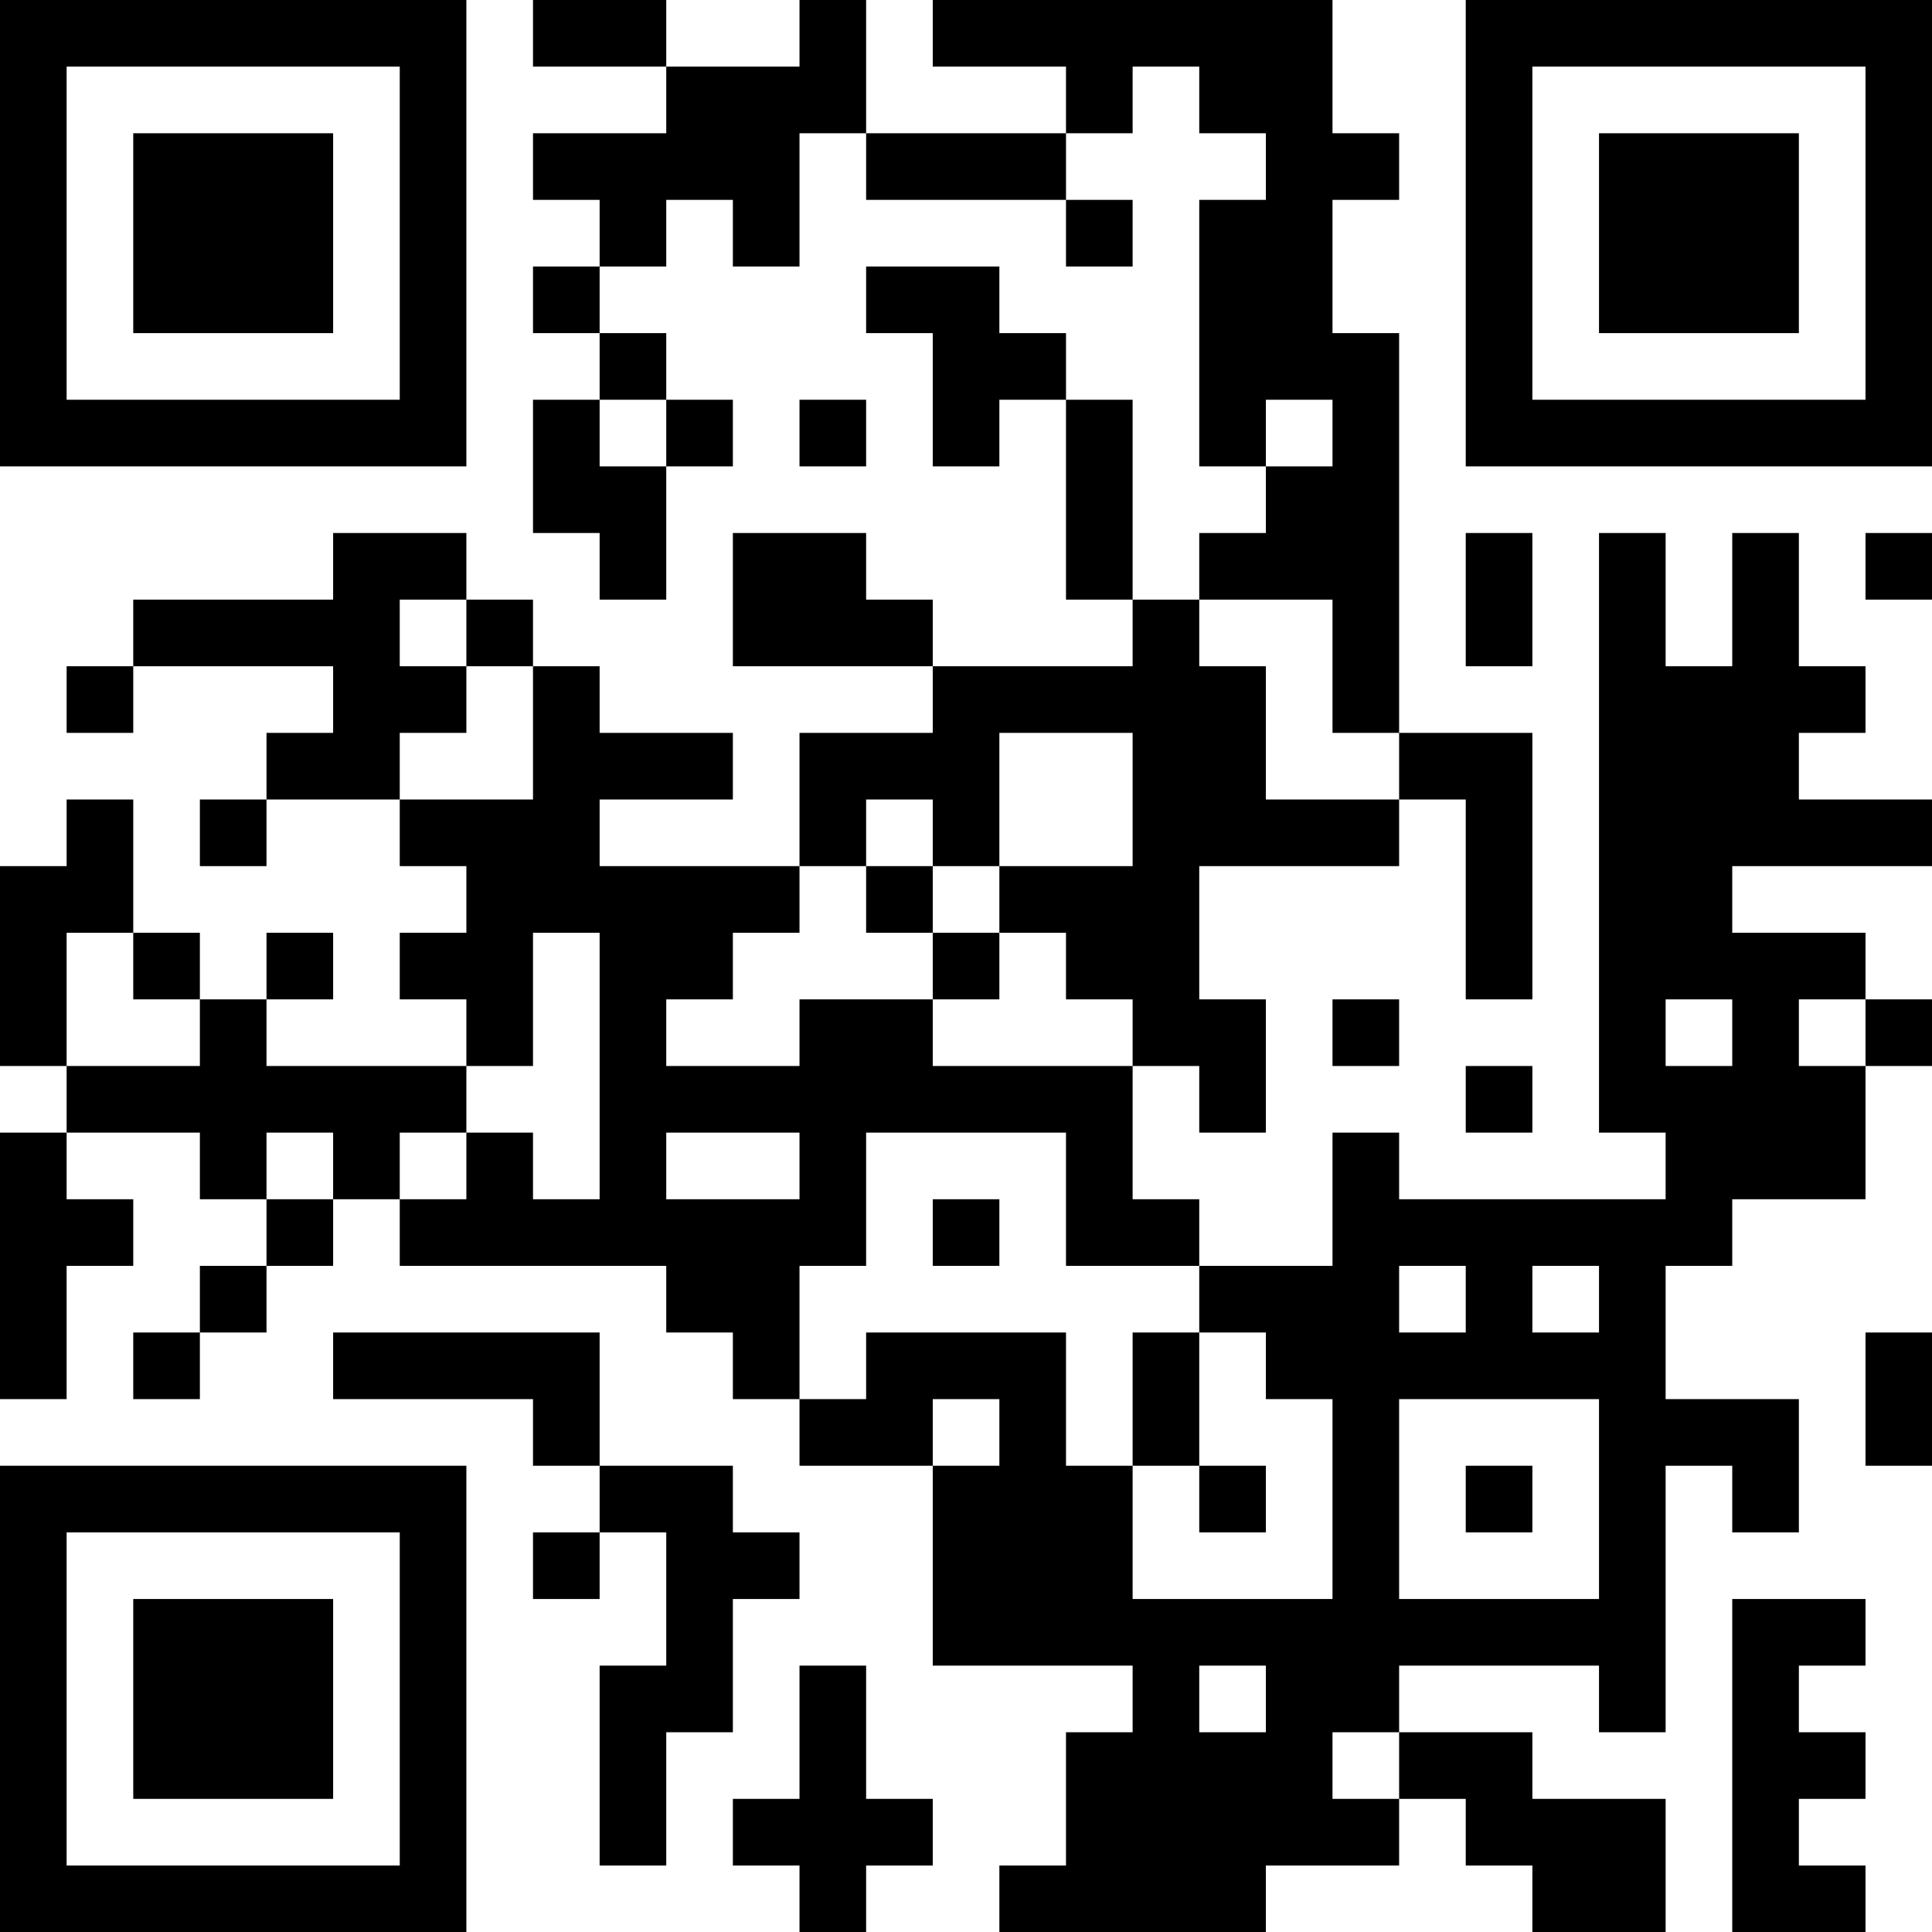 <?xml version="1.0" encoding="UTF-8"?>
<svg xmlns="http://www.w3.org/2000/svg" version="1.1" width="200" height="200" viewBox="0 0 200 200"><rect x="0" y="0" width="200" height="200" fill="#ffffff"/><g transform="scale(6.897)"><g transform="translate(0,0)"><path fill-rule="evenodd" d="M8 0L8 1L10 1L10 2L8 2L8 3L9 3L9 4L8 4L8 5L9 5L9 6L8 6L8 8L9 8L9 9L10 9L10 7L11 7L11 6L10 6L10 5L9 5L9 4L10 4L10 3L11 3L11 4L12 4L12 2L13 2L13 3L16 3L16 4L17 4L17 3L16 3L16 2L17 2L17 1L18 1L18 2L19 2L19 3L18 3L18 7L19 7L19 8L18 8L18 9L17 9L17 6L16 6L16 5L15 5L15 4L13 4L13 5L14 5L14 7L15 7L15 6L16 6L16 9L17 9L17 10L14 10L14 9L13 9L13 8L11 8L11 10L14 10L14 11L12 11L12 13L9 13L9 12L11 12L11 11L9 11L9 10L8 10L8 9L7 9L7 8L5 8L5 9L2 9L2 10L1 10L1 11L2 11L2 10L5 10L5 11L4 11L4 12L3 12L3 13L4 13L4 12L6 12L6 13L7 13L7 14L6 14L6 15L7 15L7 16L4 16L4 15L5 15L5 14L4 14L4 15L3 15L3 14L2 14L2 12L1 12L1 13L0 13L0 16L1 16L1 17L0 17L0 21L1 21L1 19L2 19L2 18L1 18L1 17L3 17L3 18L4 18L4 19L3 19L3 20L2 20L2 21L3 21L3 20L4 20L4 19L5 19L5 18L6 18L6 19L10 19L10 20L11 20L11 21L12 21L12 22L14 22L14 25L17 25L17 26L16 26L16 28L15 28L15 29L19 29L19 28L21 28L21 27L22 27L22 28L23 28L23 29L25 29L25 27L23 27L23 26L21 26L21 25L24 25L24 26L25 26L25 22L26 22L26 23L27 23L27 21L25 21L25 19L26 19L26 18L28 18L28 16L29 16L29 15L28 15L28 14L26 14L26 13L29 13L29 12L27 12L27 11L28 11L28 10L27 10L27 8L26 8L26 10L25 10L25 8L24 8L24 17L25 17L25 18L21 18L21 17L20 17L20 19L18 19L18 18L17 18L17 16L18 16L18 17L19 17L19 15L18 15L18 13L21 13L21 12L22 12L22 15L23 15L23 11L21 11L21 5L20 5L20 3L21 3L21 2L20 2L20 0L14 0L14 1L16 1L16 2L13 2L13 0L12 0L12 1L10 1L10 0ZM9 6L9 7L10 7L10 6ZM12 6L12 7L13 7L13 6ZM19 6L19 7L20 7L20 6ZM22 8L22 10L23 10L23 8ZM28 8L28 9L29 9L29 8ZM6 9L6 10L7 10L7 11L6 11L6 12L8 12L8 10L7 10L7 9ZM18 9L18 10L19 10L19 12L21 12L21 11L20 11L20 9ZM15 11L15 13L14 13L14 12L13 12L13 13L12 13L12 14L11 14L11 15L10 15L10 16L12 16L12 15L14 15L14 16L17 16L17 15L16 15L16 14L15 14L15 13L17 13L17 11ZM13 13L13 14L14 14L14 15L15 15L15 14L14 14L14 13ZM1 14L1 16L3 16L3 15L2 15L2 14ZM8 14L8 16L7 16L7 17L6 17L6 18L7 18L7 17L8 17L8 18L9 18L9 14ZM20 15L20 16L21 16L21 15ZM25 15L25 16L26 16L26 15ZM27 15L27 16L28 16L28 15ZM22 16L22 17L23 17L23 16ZM4 17L4 18L5 18L5 17ZM10 17L10 18L12 18L12 17ZM13 17L13 19L12 19L12 21L13 21L13 20L16 20L16 22L17 22L17 24L20 24L20 21L19 21L19 20L18 20L18 19L16 19L16 17ZM14 18L14 19L15 19L15 18ZM21 19L21 20L22 20L22 19ZM23 19L23 20L24 20L24 19ZM5 20L5 21L8 21L8 22L9 22L9 23L8 23L8 24L9 24L9 23L10 23L10 25L9 25L9 28L10 28L10 26L11 26L11 24L12 24L12 23L11 23L11 22L9 22L9 20ZM17 20L17 22L18 22L18 23L19 23L19 22L18 22L18 20ZM28 20L28 22L29 22L29 20ZM14 21L14 22L15 22L15 21ZM21 21L21 24L24 24L24 21ZM22 22L22 23L23 23L23 22ZM26 24L26 29L28 29L28 28L27 28L27 27L28 27L28 26L27 26L27 25L28 25L28 24ZM12 25L12 27L11 27L11 28L12 28L12 29L13 29L13 28L14 28L14 27L13 27L13 25ZM18 25L18 26L19 26L19 25ZM20 26L20 27L21 27L21 26ZM0 0L0 7L7 7L7 0ZM1 1L1 6L6 6L6 1ZM2 2L2 5L5 5L5 2ZM22 0L22 7L29 7L29 0ZM23 1L23 6L28 6L28 1ZM24 2L24 5L27 5L27 2ZM0 22L0 29L7 29L7 22ZM1 23L1 28L6 28L6 23ZM2 24L2 27L5 27L5 24Z" fill="#000000"/></g></g></svg>
